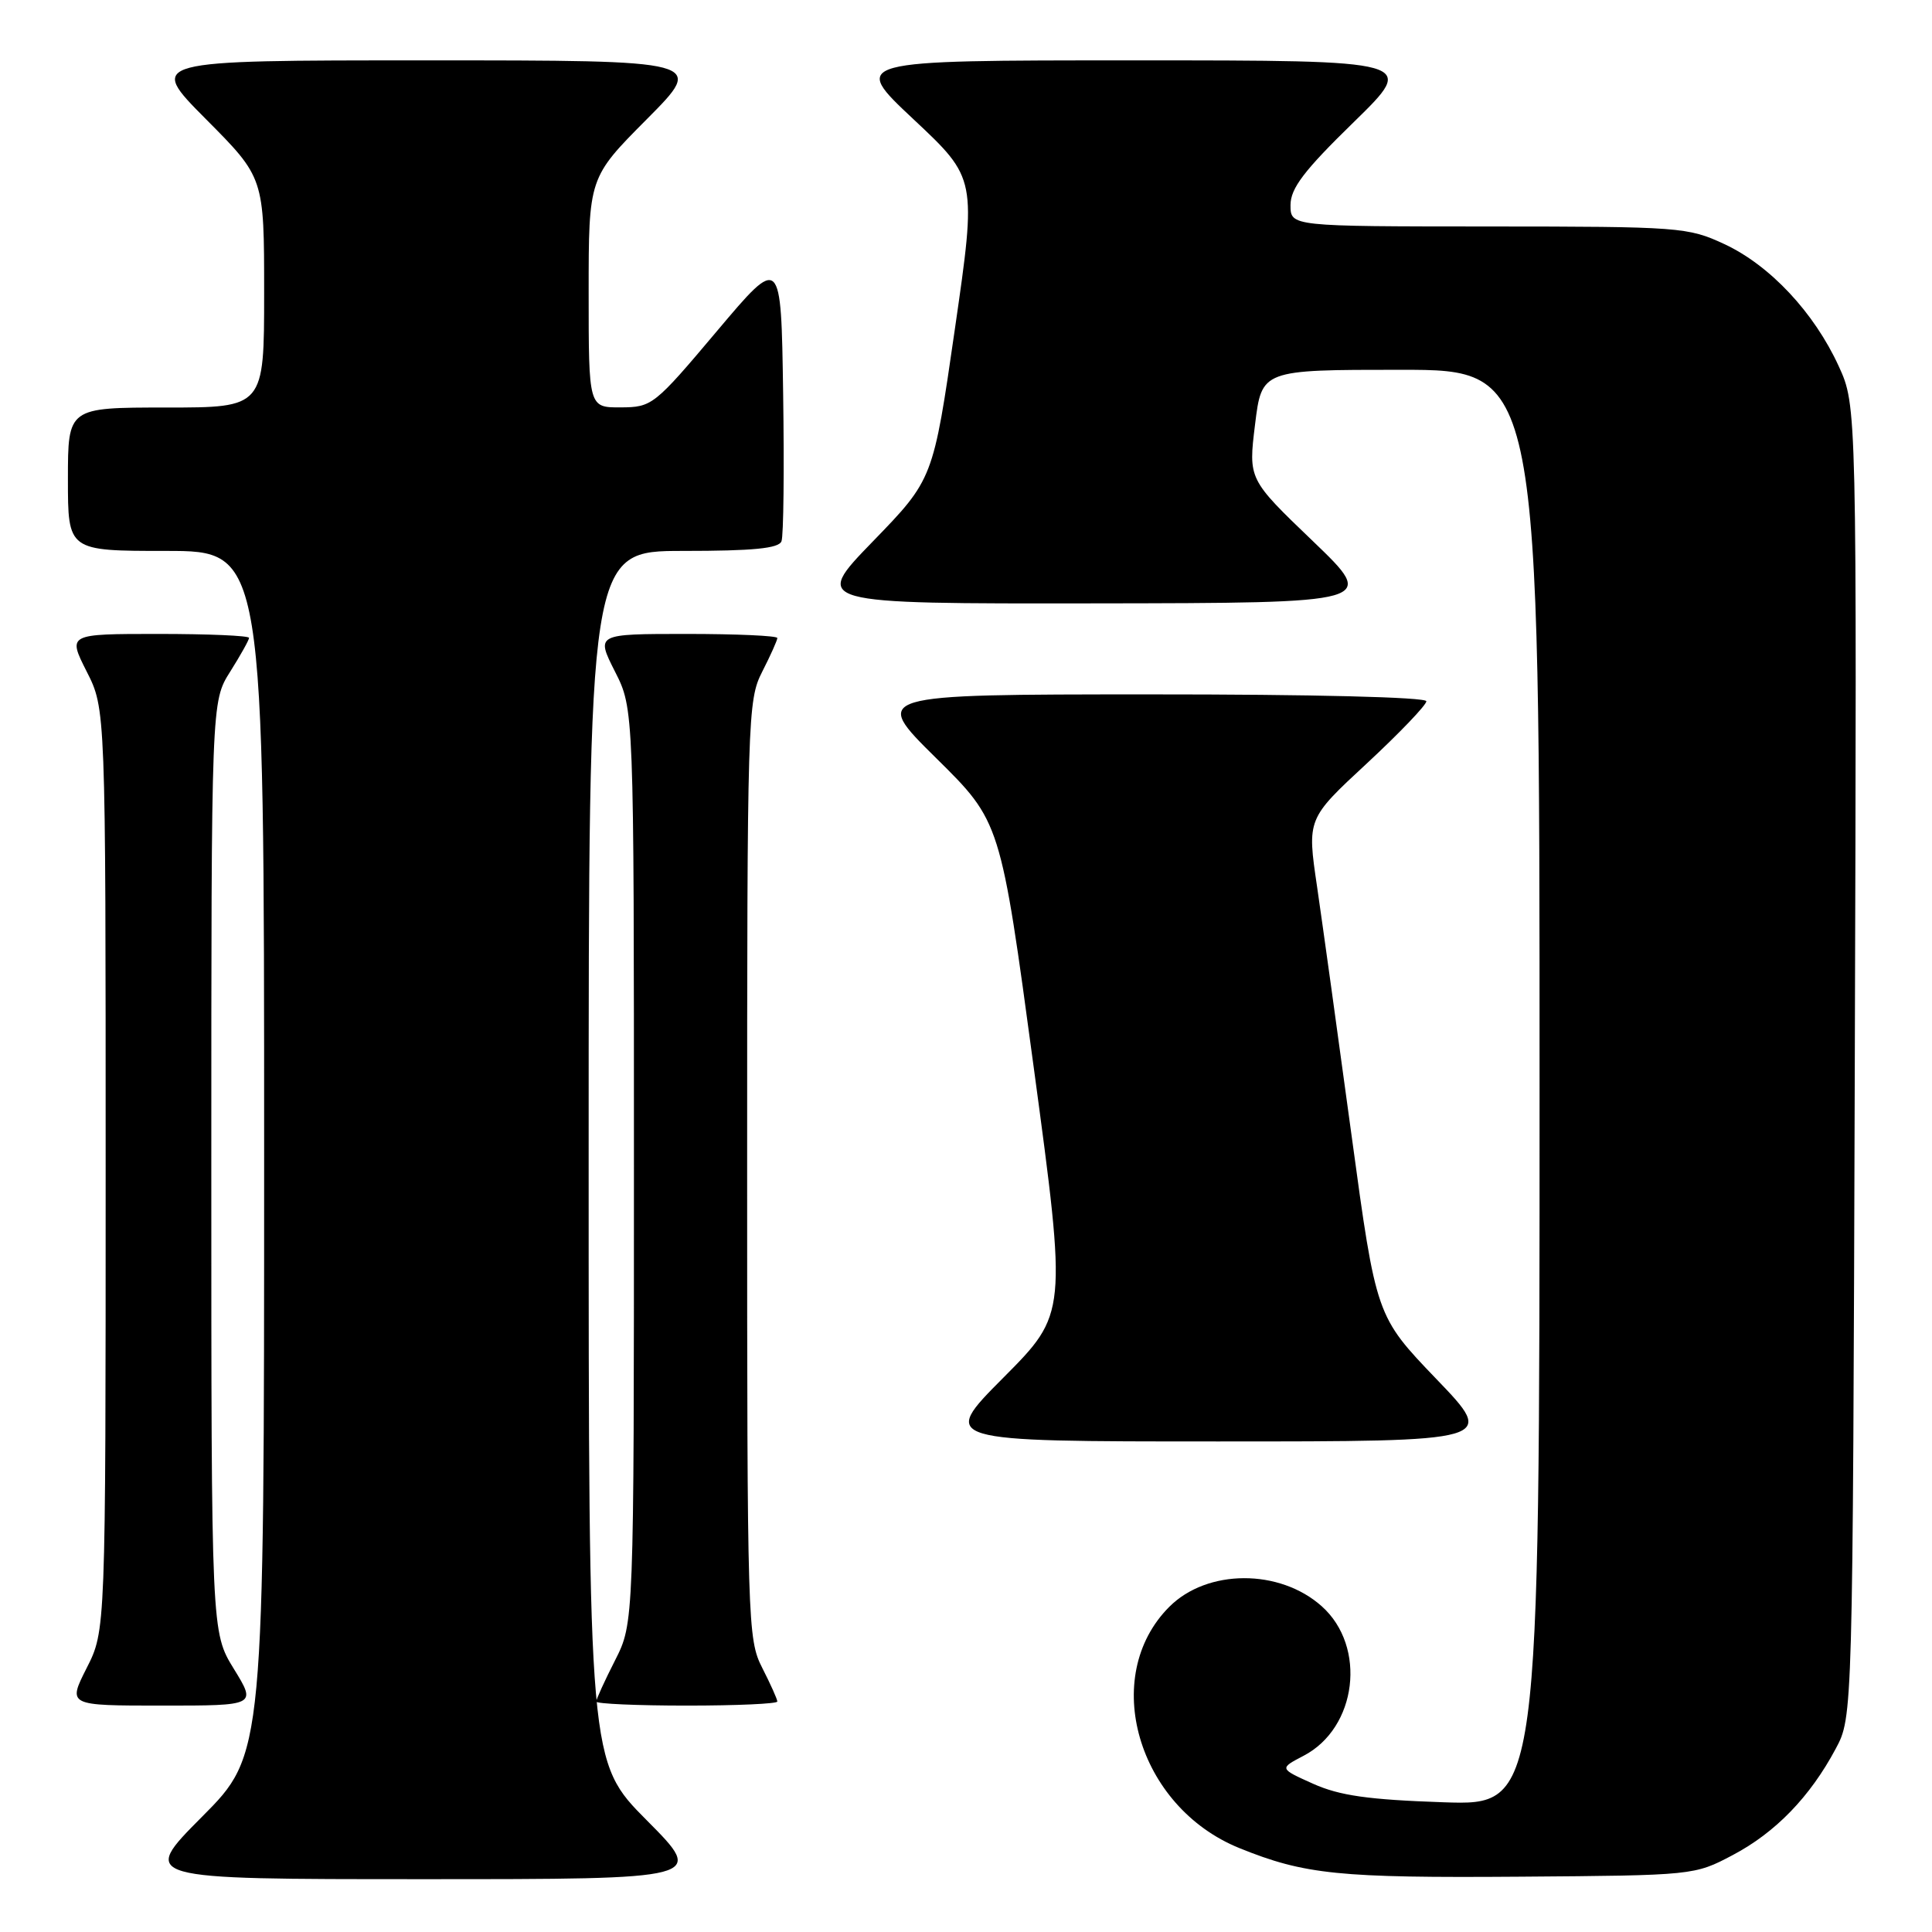 <?xml version="1.0" encoding="UTF-8" standalone="no"?>
<!DOCTYPE svg PUBLIC "-//W3C//DTD SVG 1.1//EN" "http://www.w3.org/Graphics/SVG/1.1/DTD/svg11.dtd" >
<svg xmlns="http://www.w3.org/2000/svg" xmlns:xlink="http://www.w3.org/1999/xlink" version="1.1" viewBox="0 0 256 256">
 <g >
 <path fill="currentColor"
d=" M 85.73 241.23 C 78.00 233.46 78.00 233.46 78.00 153.23 C 78.00 73.00 78.00 73.00 90.53 73.00 C 99.80 73.00 103.19 72.67 103.55 71.72 C 103.83 71.01 103.92 62.19 103.77 52.11 C 103.50 33.79 103.50 33.79 95.00 43.87 C 86.70 53.72 86.40 53.96 82.25 53.98 C 78.00 54.00 78.00 54.00 78.00 38.77 C 78.00 23.54 78.00 23.54 85.73 15.77 C 93.45 8.00 93.45 8.00 56.50 8.00 C 19.55 8.00 19.55 8.00 27.27 15.77 C 35.00 23.54 35.00 23.54 35.00 38.77 C 35.00 54.00 35.00 54.00 22.00 54.00 C 9.00 54.00 9.00 54.00 9.00 63.50 C 9.00 73.00 9.00 73.00 22.00 73.00 C 35.00 73.00 35.00 73.00 35.00 152.73 C 35.00 232.46 35.00 232.46 26.77 240.73 C 18.54 249.00 18.54 249.00 56.00 249.00 C 93.45 249.00 93.45 249.00 85.73 241.23 Z  M 229.59 245.81 C 235.25 242.83 239.84 238.09 243.24 231.72 C 245.50 227.50 245.50 227.50 245.77 140.64 C 246.04 53.77 246.04 53.77 243.64 48.52 C 240.38 41.41 234.54 35.17 228.50 32.35 C 223.66 30.10 222.64 30.02 197.25 30.01 C 171.00 30.00 171.00 30.00 171.00 27.18 C 171.00 24.96 172.78 22.61 179.38 16.18 C 187.76 8.00 187.76 8.00 150.24 8.00 C 112.72 8.00 112.72 8.00 121.06 15.82 C 129.41 23.65 129.41 23.65 126.53 43.57 C 123.65 63.50 123.65 63.50 115.65 71.75 C 107.65 80.00 107.65 80.00 145.07 79.95 C 182.50 79.90 182.50 79.90 173.96 71.70 C 165.41 63.50 165.41 63.50 166.30 56.25 C 167.19 49.00 167.19 49.00 185.59 49.00 C 204.00 49.00 204.00 49.00 204.00 144.12 C 204.00 239.24 204.00 239.24 191.25 238.81 C 181.29 238.47 177.51 237.93 174.00 236.36 C 169.50 234.34 169.50 234.34 172.73 232.65 C 179.82 228.96 181.13 218.19 175.14 212.84 C 169.56 207.85 159.96 207.88 154.94 212.91 C 145.71 222.14 150.72 239.41 164.22 244.88 C 172.88 248.39 177.41 248.85 201.50 248.67 C 224.37 248.50 224.53 248.49 229.59 245.81 Z  M 30.99 221.14 C 28.00 216.28 28.00 216.28 28.00 154.62 C 28.00 92.96 28.00 92.96 30.50 89.00 C 31.87 86.82 33.00 84.81 33.00 84.52 C 33.00 84.23 27.59 84.00 20.98 84.00 C 8.97 84.00 8.97 84.00 11.48 88.97 C 14.00 93.93 14.00 93.93 14.00 155.00 C 14.00 216.07 14.00 216.07 11.48 221.03 C 8.97 226.00 8.97 226.00 21.47 226.00 C 33.98 226.00 33.98 226.00 30.99 221.14 Z  M 103.00 225.46 C 103.00 225.16 102.10 223.16 101.00 221.00 C 99.06 217.20 99.00 215.11 99.00 155.00 C 99.00 94.89 99.06 92.80 101.00 89.00 C 102.10 86.84 103.00 84.84 103.00 84.54 C 103.00 84.24 97.59 84.00 90.98 84.00 C 78.97 84.00 78.97 84.00 81.48 88.97 C 84.00 93.93 84.00 93.93 84.00 154.50 C 84.00 215.07 84.00 215.07 81.50 220.00 C 80.12 222.71 79.00 225.17 79.00 225.47 C 79.00 225.76 84.40 226.00 91.00 226.00 C 97.60 226.00 103.00 225.76 103.00 225.46 Z  M 190.31 182.71 C 182.35 174.41 182.35 174.41 179.09 150.46 C 177.30 137.28 175.24 122.45 174.52 117.50 C 173.19 108.50 173.19 108.50 181.10 101.17 C 185.44 97.14 189.00 93.42 189.00 92.92 C 189.00 92.38 173.94 92.00 152.25 92.01 C 115.50 92.02 115.50 92.02 124.04 100.45 C 132.58 108.88 132.58 108.88 136.98 141.48 C 141.38 174.07 141.38 174.07 132.96 182.54 C 124.54 191.00 124.54 191.00 161.41 191.00 C 198.28 191.00 198.28 191.00 190.31 182.71 Z "/>
</g>
</svg>